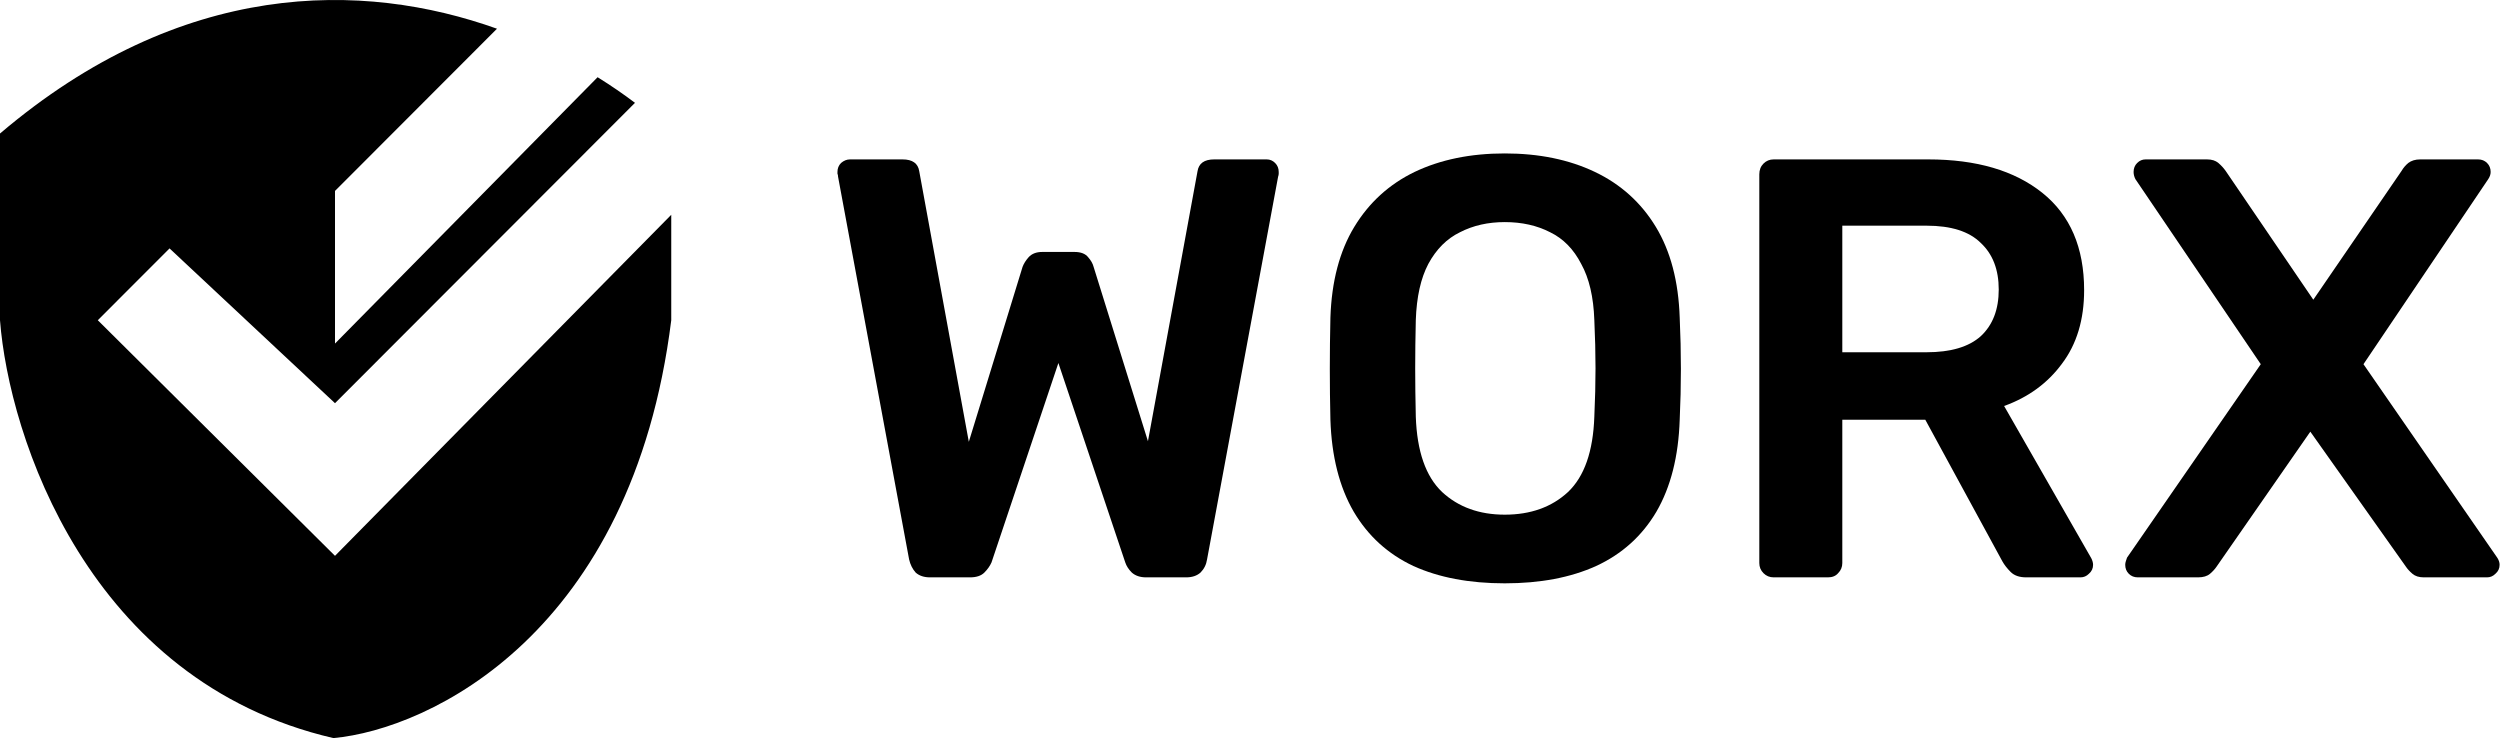 <svg width="2310" height="682" viewBox="0 0 2310 682" fill="none" xmlns="http://www.w3.org/2000/svg">
<path fill-rule="evenodd" clip-rule="evenodd" d="M309.542 176.41L459.222 26.536C335.23 -17.724 168.175 -19.571 0 123.378V295.893C8.215 402.689 81.329 629.424 308.064 682C397.06 673.785 584.089 585.063 620.235 295.893V198.46L309.537 513.592L90.365 295.894L156.647 229.523L309.537 372.554L586.724 95.007C576.178 87.039 564.632 79.08 552.177 71.351L309.542 317.449V176.41Z" fill="black"/>
<path d="M859.329 533.481C853.812 533.481 849.398 532.01 846.088 529.067C843.146 525.757 841.123 521.711 840.019 516.93L774.366 163.285C774.366 162.182 774.182 161.262 773.814 160.527C773.814 159.791 773.814 159.239 773.814 158.871C773.814 155.561 774.918 152.803 777.125 150.596C779.699 148.389 782.458 147.286 785.4 147.286H833.951C843.146 147.286 848.295 150.964 849.398 158.32L895.19 408.243L944.844 246.593C945.947 243.651 947.786 240.708 950.361 237.766C953.303 234.455 957.533 232.8 963.05 232.8H992.842C998.727 232.8 1002.96 234.455 1005.53 237.766C1008.11 240.708 1009.76 243.651 1010.5 246.593L1060.7 407.692L1106.49 158.32C1107.6 150.964 1112.75 147.286 1121.94 147.286H1170.49C1173.43 147.286 1176.01 148.389 1178.22 150.596C1180.42 152.803 1181.53 155.561 1181.53 158.871C1181.53 159.239 1181.53 159.791 1181.53 160.527C1181.53 161.262 1181.34 162.182 1180.97 163.285L1115.32 516.93C1114.59 521.711 1112.56 525.757 1109.25 529.067C1105.94 532.01 1101.53 533.481 1096.01 533.481H1059.05C1053.53 533.481 1049.12 532.01 1045.81 529.067C1042.86 526.125 1040.84 522.998 1039.74 519.688L977.946 335.418L916.155 519.688C914.684 522.998 912.477 526.125 909.535 529.067C906.592 532.01 902.178 533.481 896.294 533.481H859.329Z" fill="black"/>
<path d="M1390.4 538.998C1357.66 538.998 1329.53 533.665 1305.99 522.998C1282.45 511.964 1264.06 495.229 1250.82 472.793C1237.58 449.989 1230.4 421.668 1229.3 387.83C1228.93 372.015 1228.75 356.383 1228.75 340.935C1228.75 325.487 1228.93 309.672 1229.3 293.488C1230.4 260.018 1237.76 232.065 1251.37 209.629C1264.98 187.192 1283.55 170.273 1307.09 158.871C1331 147.47 1358.77 141.769 1390.4 141.769C1422.03 141.769 1449.8 147.47 1473.71 158.871C1497.61 170.273 1516.37 187.192 1529.98 209.629C1543.59 232.065 1550.95 260.018 1552.05 293.488C1552.79 309.672 1553.15 325.487 1553.15 340.935C1553.15 356.383 1552.79 372.015 1552.05 387.83C1550.95 421.668 1543.77 449.989 1530.53 472.793C1517.29 495.229 1498.72 511.964 1474.81 522.998C1451.27 533.665 1423.13 538.998 1390.4 538.998ZM1390.4 475.552C1414.31 475.552 1433.8 468.563 1448.88 454.587C1463.96 440.242 1472.05 417.071 1473.16 385.072C1473.89 368.888 1474.26 353.992 1474.26 340.383C1474.26 326.407 1473.89 311.511 1473.16 295.695C1472.42 274.362 1468.37 257.075 1461.02 243.834C1454.03 230.226 1444.47 220.479 1432.33 214.594C1420.19 208.341 1406.22 205.215 1390.4 205.215C1374.95 205.215 1361.16 208.341 1349.02 214.594C1336.88 220.479 1327.14 230.226 1319.78 243.834C1312.79 257.075 1308.93 274.362 1308.2 295.695C1307.83 311.511 1307.64 326.407 1307.64 340.383C1307.64 353.992 1307.83 368.888 1308.2 385.072C1309.3 417.071 1317.39 440.242 1332.47 454.587C1347.55 468.563 1366.86 475.552 1390.4 475.552Z" fill="black"/>
<path d="M1638.84 533.481C1635.16 533.481 1632.04 532.194 1629.46 529.619C1626.89 527.044 1625.6 523.918 1625.6 520.24V161.078C1625.6 157.032 1626.89 153.722 1629.46 151.148C1632.04 148.573 1635.16 147.286 1638.84 147.286H1781.73C1826.24 147.286 1861.36 157.584 1887.11 178.181C1912.85 198.778 1925.73 228.754 1925.73 268.11C1925.73 295.327 1918.92 317.947 1905.32 335.97C1892.07 353.992 1874.24 367.049 1851.8 375.141L1932.35 515.826C1933.45 518.033 1934 520.056 1934 521.895C1934 525.205 1932.72 527.964 1930.14 530.171C1927.94 532.378 1925.36 533.481 1922.42 533.481H1872.21C1865.96 533.481 1861.18 531.826 1857.87 528.516C1854.56 525.205 1851.98 521.895 1850.14 518.585L1778.97 387.83H1702.29V520.24C1702.29 523.918 1701 527.044 1698.42 529.619C1696.22 532.194 1693.09 533.481 1689.05 533.481H1638.84ZM1702.29 325.487H1780.08C1802.51 325.487 1819.25 320.522 1830.28 310.591C1841.32 300.293 1846.83 285.948 1846.83 267.558C1846.83 249.168 1841.32 234.823 1830.28 224.525C1819.62 213.858 1802.88 208.525 1780.08 208.525H1702.29V325.487Z" fill="black"/>
<path d="M1975.3 533.481C1971.99 533.481 1969.23 532.378 1967.02 530.171C1964.82 527.964 1963.71 525.205 1963.71 521.895C1963.71 520.792 1963.9 519.688 1964.27 518.585C1964.63 517.481 1965 516.378 1965.37 515.275L2088.95 336.521L1973.09 165.492C1971.99 163.285 1971.44 161.078 1971.44 158.871C1971.44 155.561 1972.54 152.803 1974.75 150.596C1976.96 148.389 1979.53 147.286 1982.47 147.286H2039.3C2043.71 147.286 2047.21 148.389 2049.78 150.596C2052.36 152.803 2054.56 155.193 2056.4 157.768L2137.5 276.937L2219.15 157.768C2220.63 155.193 2222.65 152.803 2225.22 150.596C2228.17 148.389 2231.84 147.286 2236.26 147.286H2289.77C2293.08 147.286 2295.84 148.389 2298.05 150.596C2300.26 152.803 2301.36 155.561 2301.36 158.871C2301.36 161.078 2300.62 163.285 2299.15 165.492L2183.85 336.521L2307.43 515.275C2308.16 516.378 2308.72 517.481 2309.08 518.585C2309.45 519.688 2309.63 520.792 2309.63 521.895C2309.63 525.205 2308.35 527.964 2305.77 530.171C2303.57 532.378 2300.99 533.481 2298.05 533.481H2239.57C2235.15 533.481 2231.66 532.378 2229.09 530.171C2226.51 527.964 2224.49 525.757 2223.02 523.55L2134.74 398.864L2048.13 523.55C2046.65 525.757 2044.63 527.964 2042.06 530.171C2039.48 532.378 2035.8 533.481 2031.02 533.481H1975.3Z" fill="black"/>
</svg>
